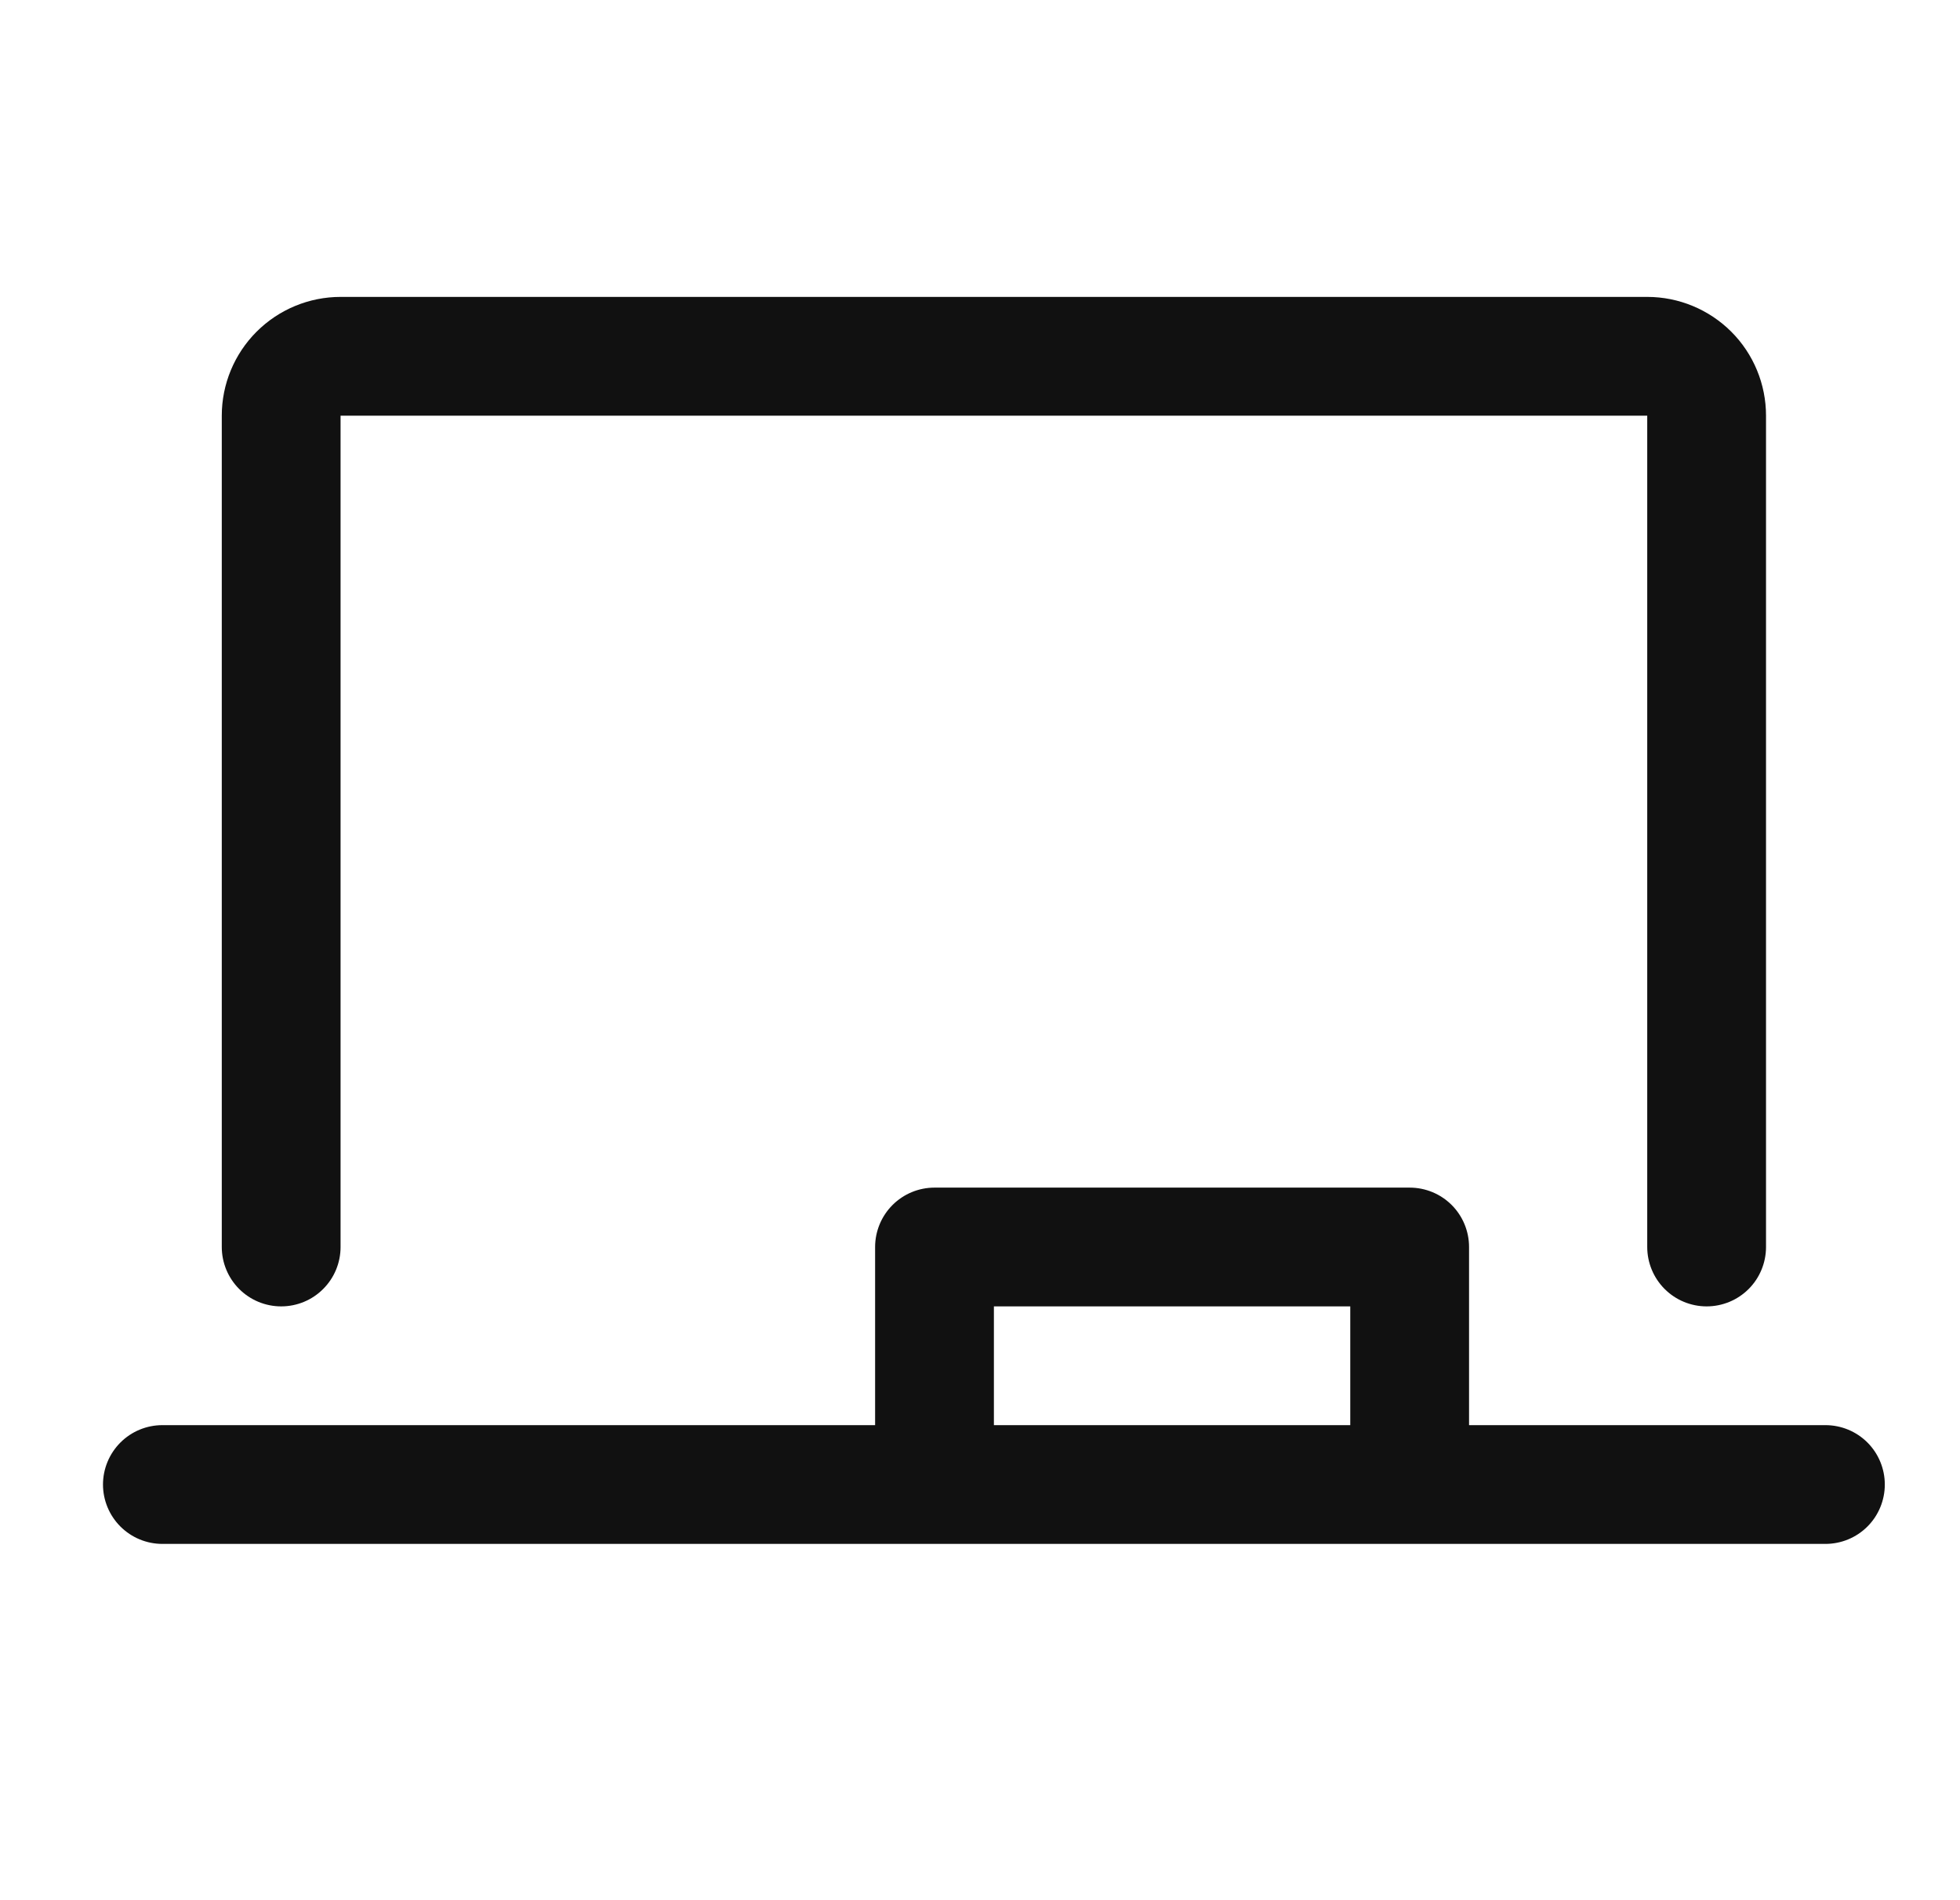 <svg width="33" height="32" viewBox="0 0 33 32" xmlns="http://www.w3.org/2000/svg">
<path d="M3.734 21V7C3.734 6.47 3.945 5.961 4.32 5.586C4.695 5.211 5.204 5 5.734 5H27.734C28.265 5 28.773 5.211 29.149 5.586C29.524 5.961 29.734 6.47 29.734 7V21C29.734 21.265 29.629 21.52 29.442 21.707C29.254 21.895 29 22 28.734 22C28.469 22 28.215 21.895 28.027 21.707C27.84 21.52 27.734 21.265 27.734 21V7H5.734V21C5.734 21.265 5.629 21.52 5.441 21.707C5.254 21.895 5 22 4.734 22C4.469 22 4.215 21.895 4.027 21.707C3.84 21.52 3.734 21.265 3.734 21ZM31.734 25C31.734 25.265 31.629 25.52 31.442 25.707C31.254 25.895 31 26 30.734 26H2.734C2.469 26 2.215 25.895 2.027 25.707C1.84 25.52 1.734 25.265 1.734 25C1.734 24.735 1.84 24.48 2.027 24.293C2.215 24.105 2.469 24 2.734 24H14.734V21C14.734 20.735 14.84 20.48 15.027 20.293C15.215 20.105 15.469 20 15.734 20H23.734C24 20 24.254 20.105 24.442 20.293C24.629 20.48 24.734 20.735 24.734 21V24H30.734C31 24 31.254 24.105 31.442 24.293C31.629 24.48 31.734 24.735 31.734 25ZM16.734 24H22.734V22H16.734V24Z" fill="#111111"/>
</svg>
